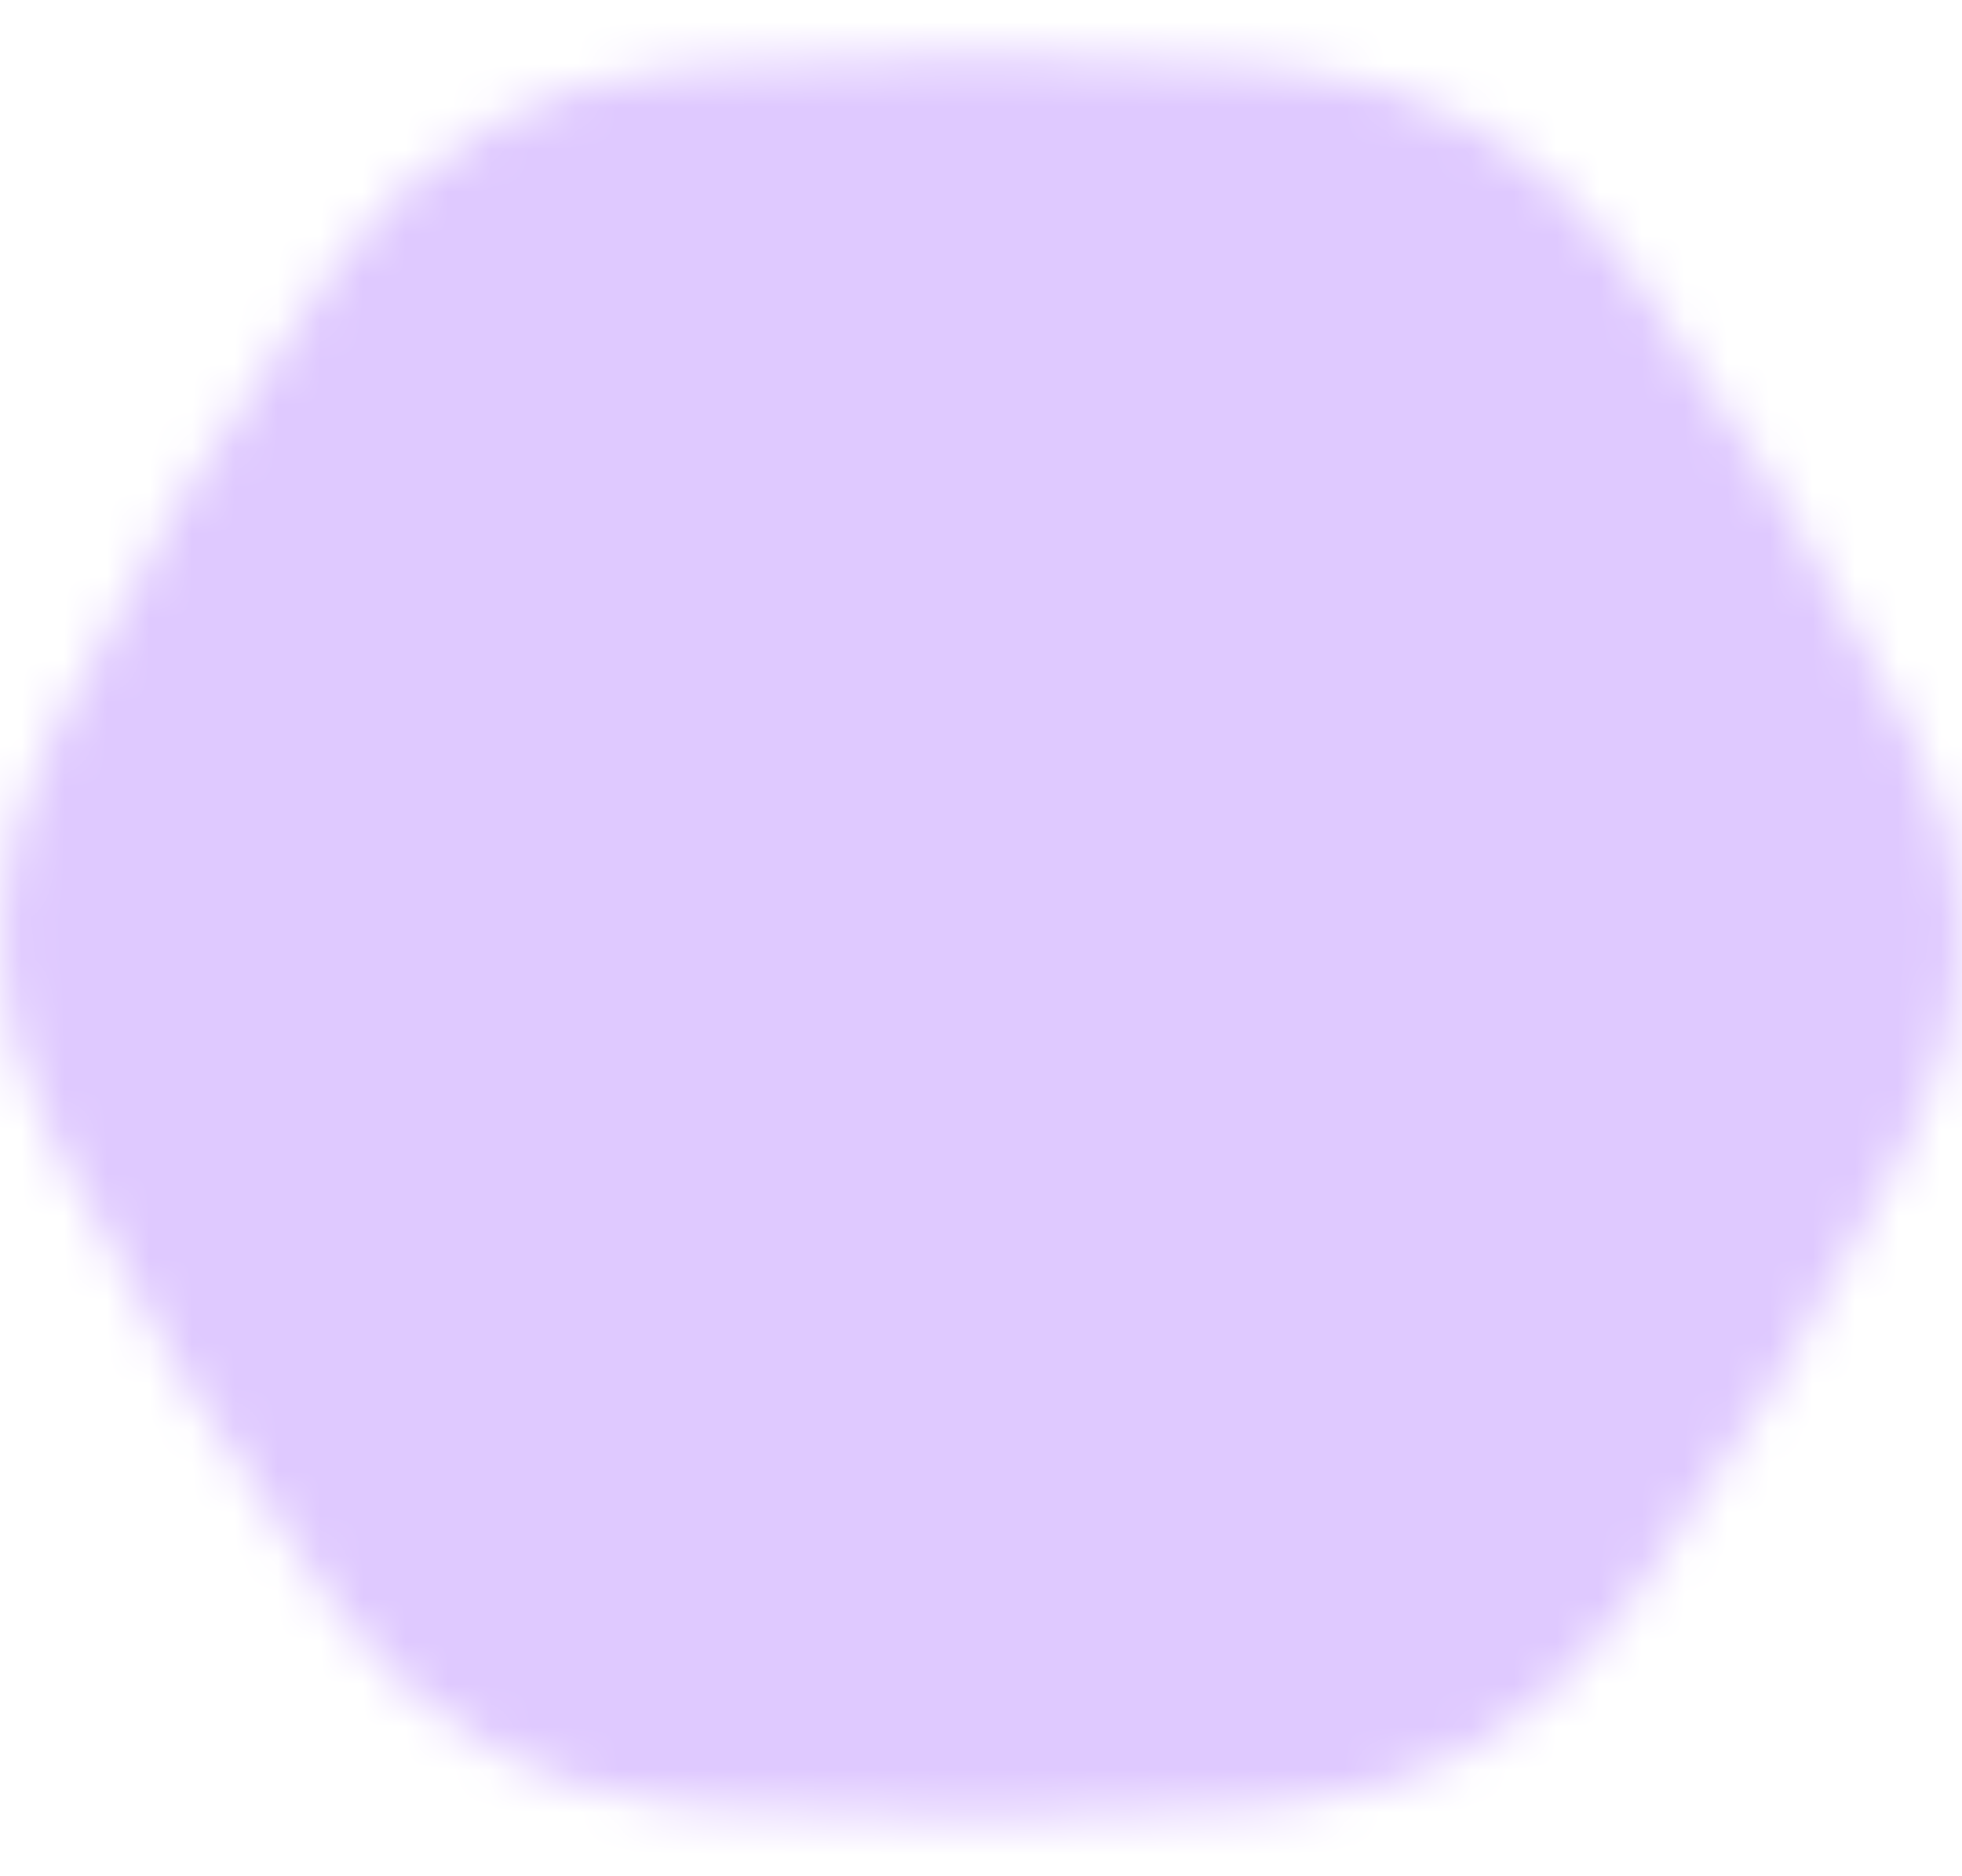 <svg width="46" height="44" viewBox="0 0 46 44" fill="none" xmlns="http://www.w3.org/2000/svg">
<mask id="mask0_1_1023" style="mask-type:alpha" maskUnits="userSpaceOnUse" x="0" y="1" width="46" height="42">
<path d="M44.448 16.582C42.769 13.205 40.812 9.962 38.594 6.884L37.879 5.9C36.998 4.678 35.844 3.659 34.5 2.917C33.156 2.175 31.656 1.729 30.109 1.61L28.854 1.513C24.957 1.214 21.043 1.214 17.146 1.513L15.89 1.61C14.344 1.729 12.844 2.175 11.5 2.917C10.156 3.659 9.002 4.678 8.121 5.9L7.406 6.893C5.188 9.971 3.231 13.214 1.552 16.59L1.012 17.677C0.346 19.018 0 20.483 0 21.967C0 23.451 0.346 24.917 1.012 26.257L1.552 27.344C3.231 30.721 5.188 33.964 7.406 37.042L8.121 38.034C9.002 39.256 10.156 40.276 11.5 41.018C12.844 41.76 14.344 42.206 15.89 42.324L17.146 42.421C21.043 42.72 24.957 42.72 28.854 42.421L30.109 42.324C31.657 42.205 33.158 41.756 34.502 41.012C35.846 40.267 37 39.245 37.879 38.021L38.594 37.029C40.812 33.95 42.769 30.707 44.448 27.331L44.988 26.244C45.654 24.904 46 23.438 46 21.954C46 20.47 45.654 19.005 44.988 17.664L44.448 16.582Z" fill="white"/>
</mask>
<g mask="url(#mask0_1_1023)">
<rect width="46" height="44" fill="#DFC9FF"/>
</g>
</svg>
